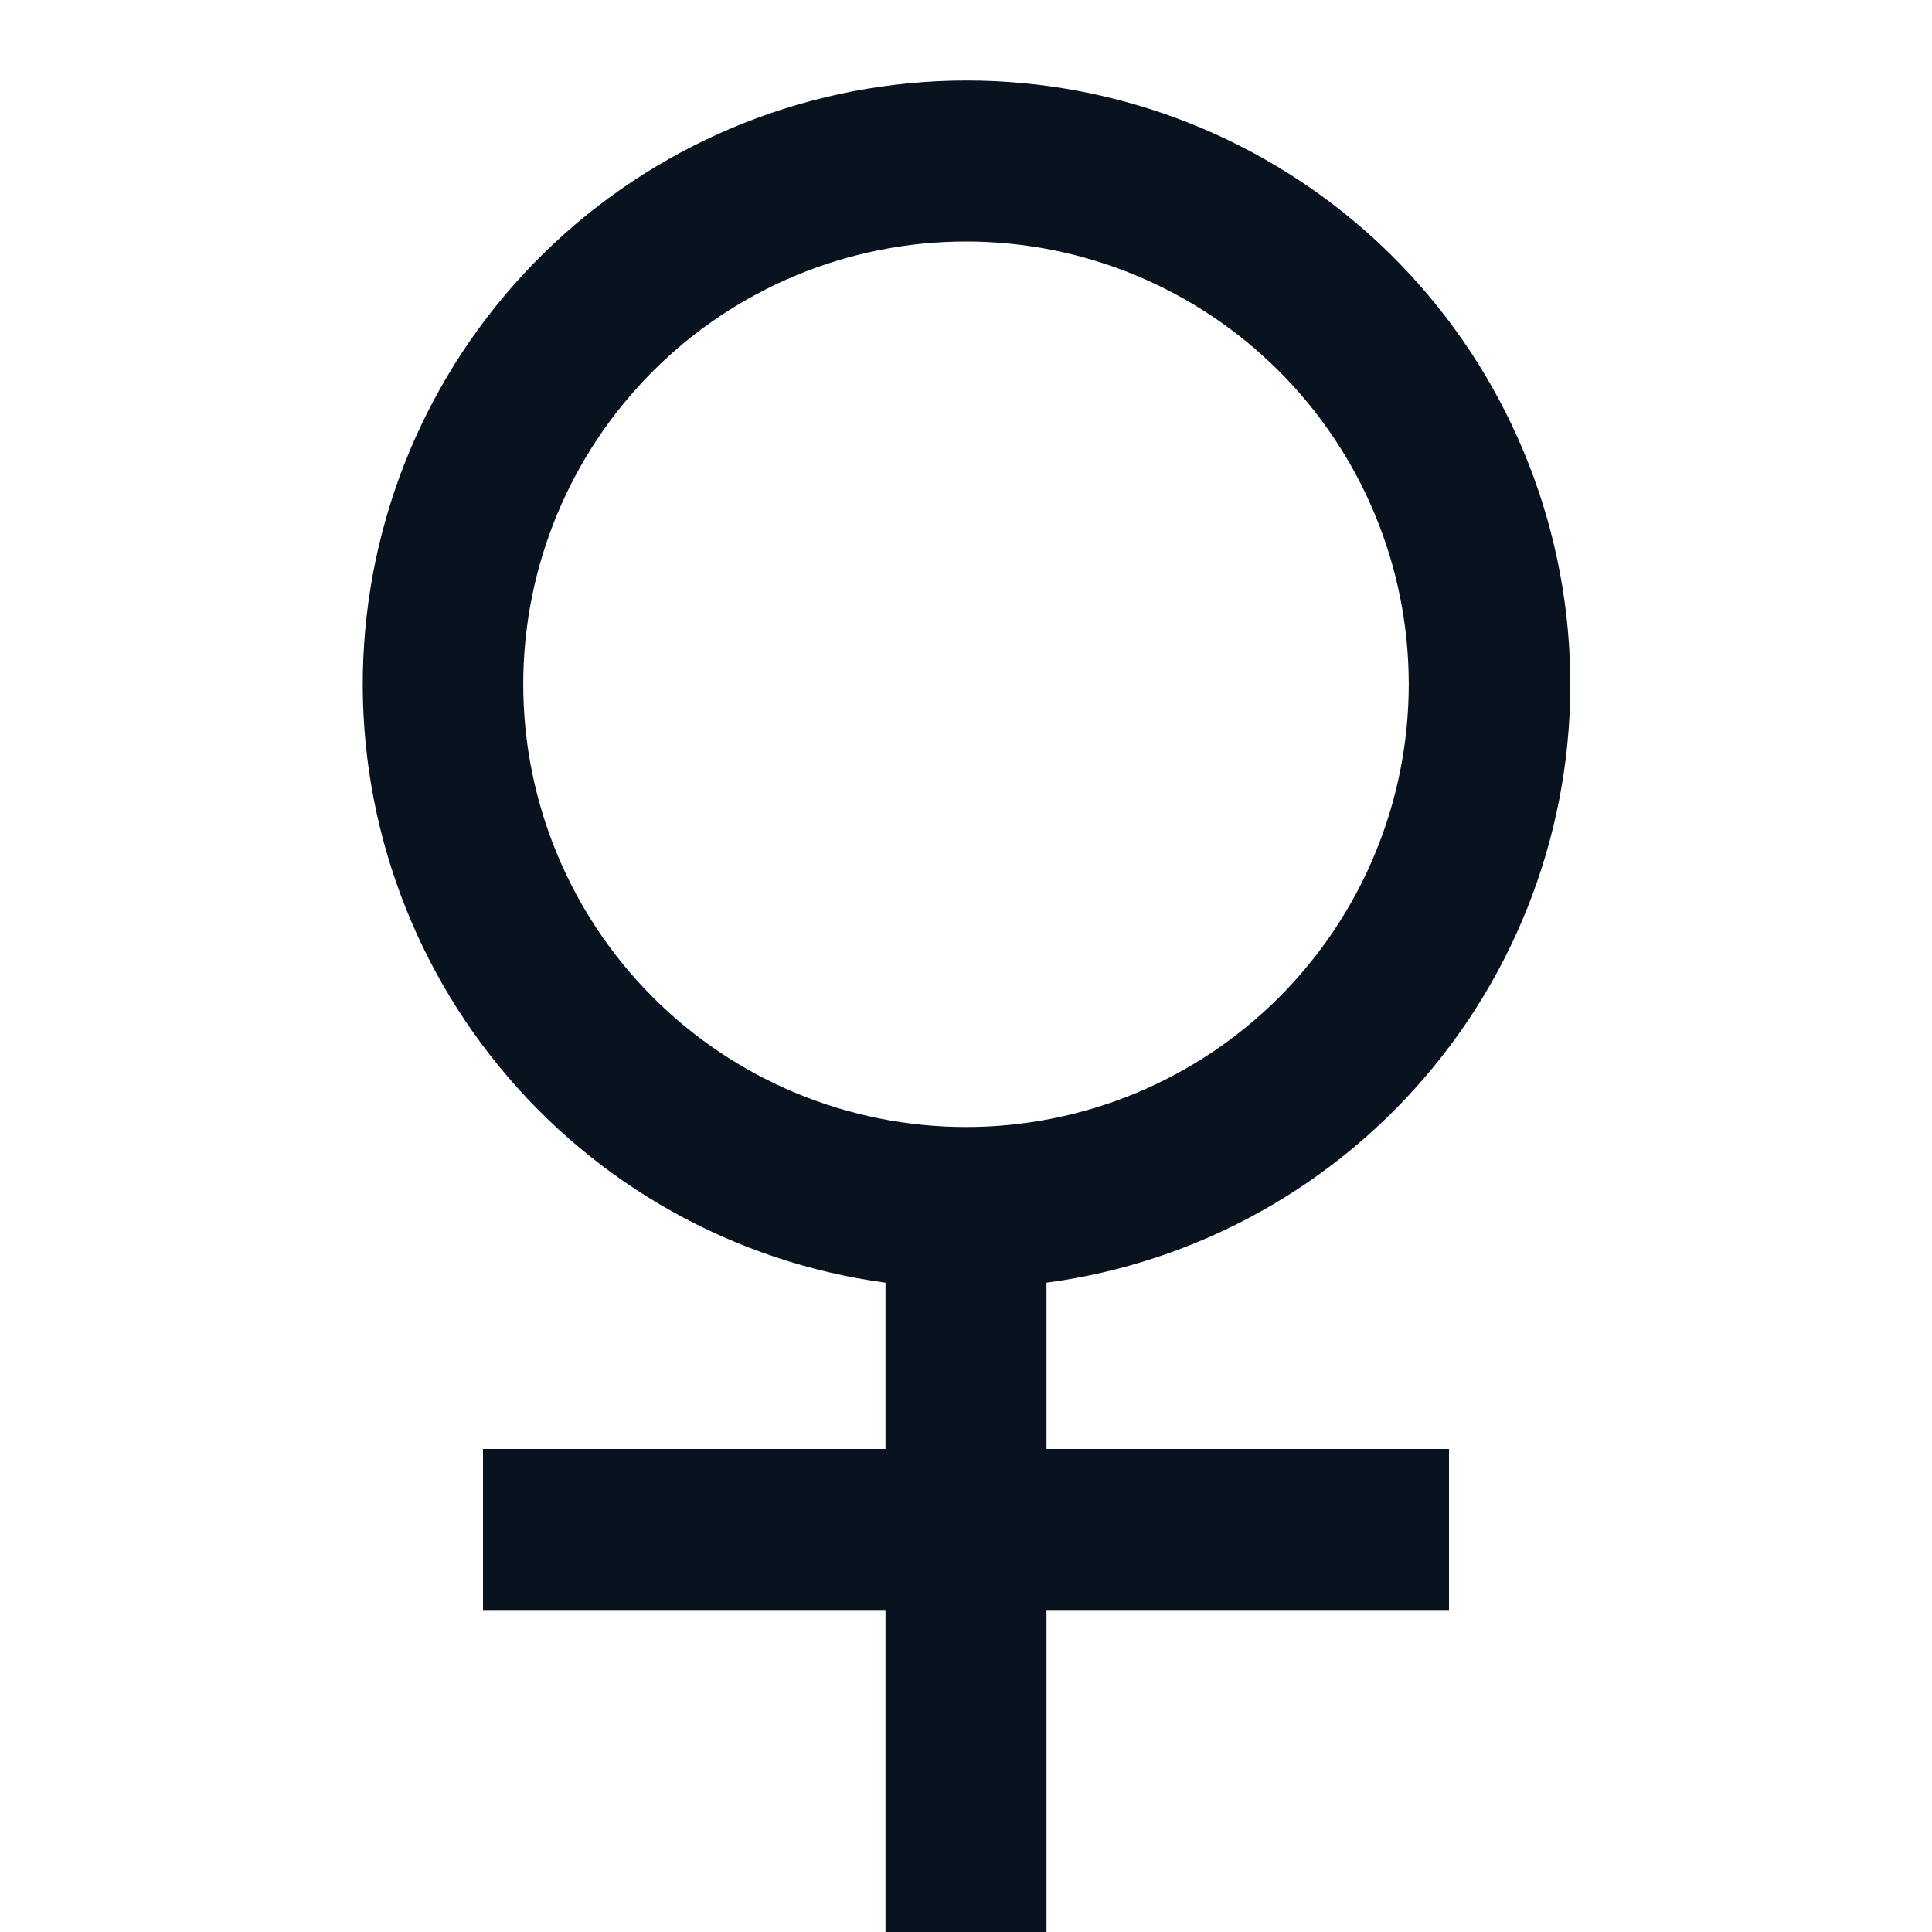 <svg width="24" height="24" viewBox="0 0 24 24" fill="none" xmlns="http://www.w3.org/2000/svg">
<g clip-path="url(#clip0_11_53944)">
<path d="M11 15.934C9.116 15.679 7.399 14.717 6.197 13.244C4.994 11.771 4.396 9.897 4.523 8C4.65 6.103 5.493 4.325 6.881 3.025C8.269 1.726 10.099 1.002 12 1C13.903 0.998 15.737 1.72 17.128 3.02C18.518 4.32 19.363 6.1 19.49 7.999C19.618 9.898 19.018 11.775 17.812 13.248C16.607 14.722 14.887 15.682 13 15.934V18H18V20H13V24H11V20H6V18H11V15.934ZM12 14C13.459 14 14.857 13.421 15.889 12.389C16.92 11.358 17.5 9.959 17.5 8.5C17.5 7.041 16.92 5.642 15.889 4.611C14.857 3.579 13.459 3 12 3C10.541 3 9.142 3.579 8.111 4.611C7.079 5.642 6.5 7.041 6.5 8.5C6.5 9.959 7.079 11.358 8.111 12.389C9.142 13.421 10.541 14 12 14Z" fill="#09121F"/>
</g>
<defs>
<clipPath id="clip0_11_53944">
<rect width="24" height="24" fill="white"/>
</clipPath>
</defs>
</svg>
